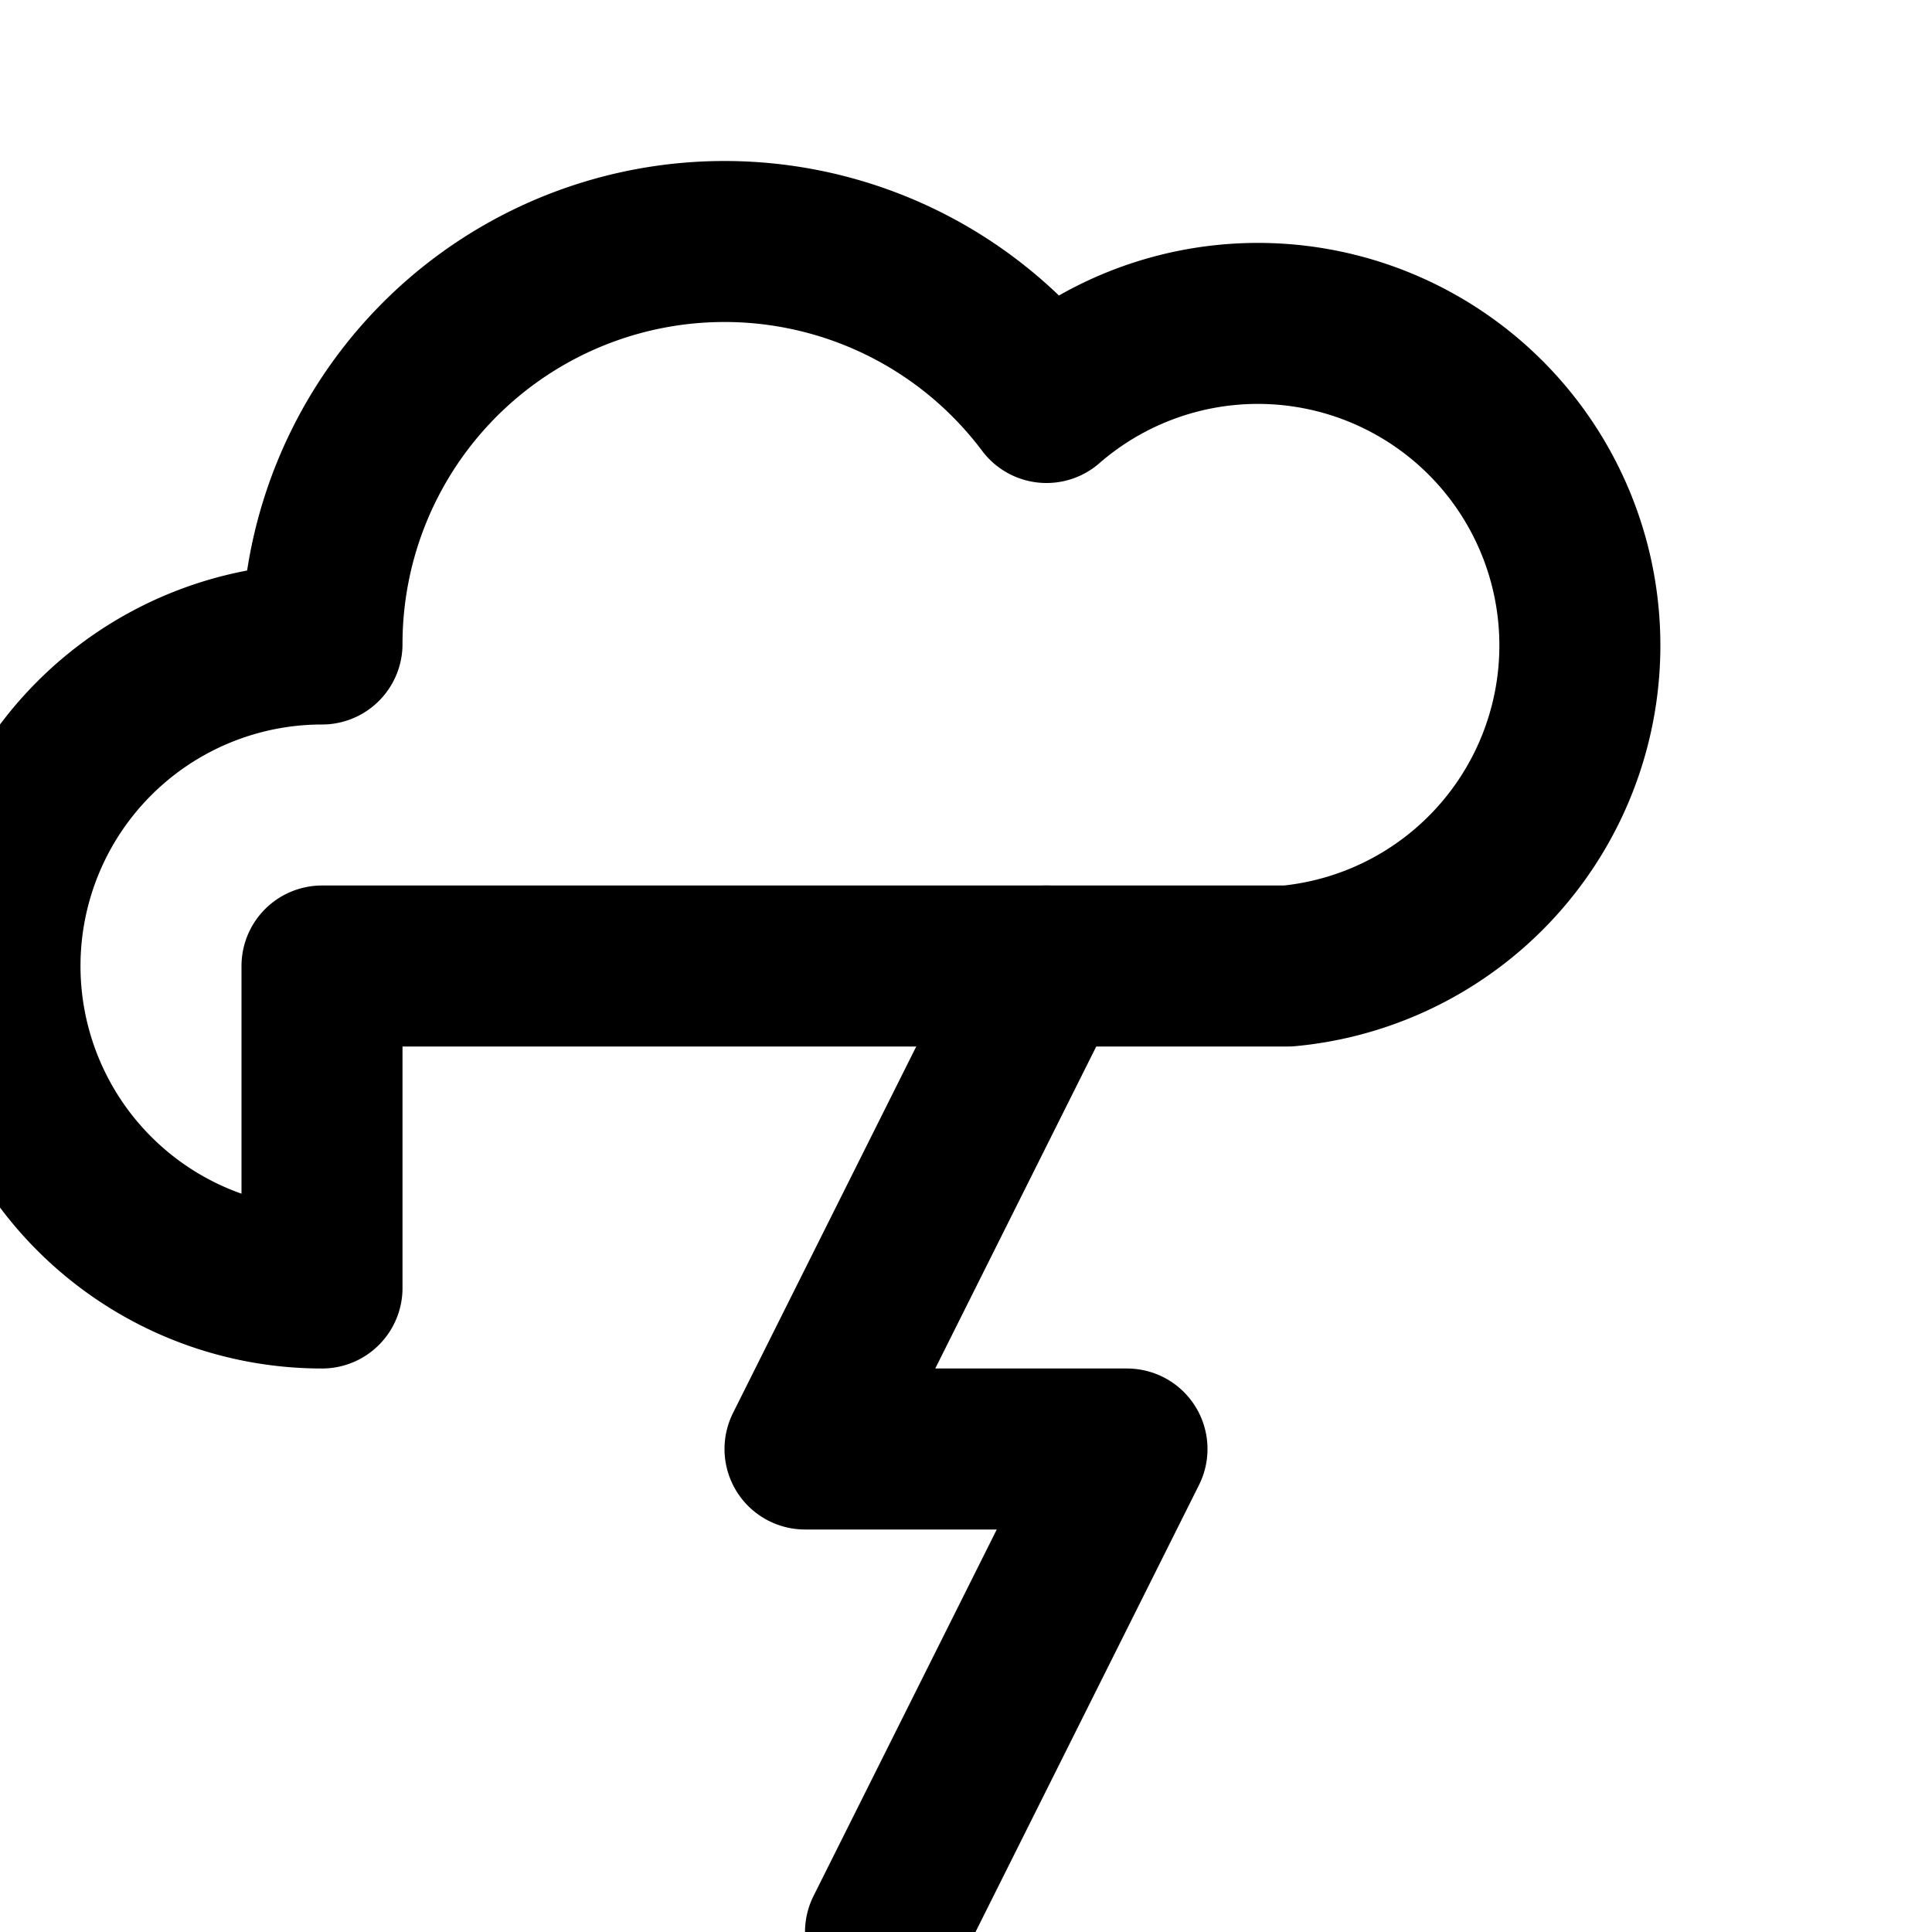 <svg xmlns="http://www.w3.org/2000/svg" viewBox="0 0 24 24" fill="none" stroke="currentColor" stroke-width="2" stroke-linecap="round" stroke-linejoin="round">
  <path d="M4 16a4 4 0 0 1 0-8 5 5 0 0 1 9-3 4 4 0 1 1 3 7H4z" />
  <path d="M13 12l-3 6h4l-3 6" />
</svg>
